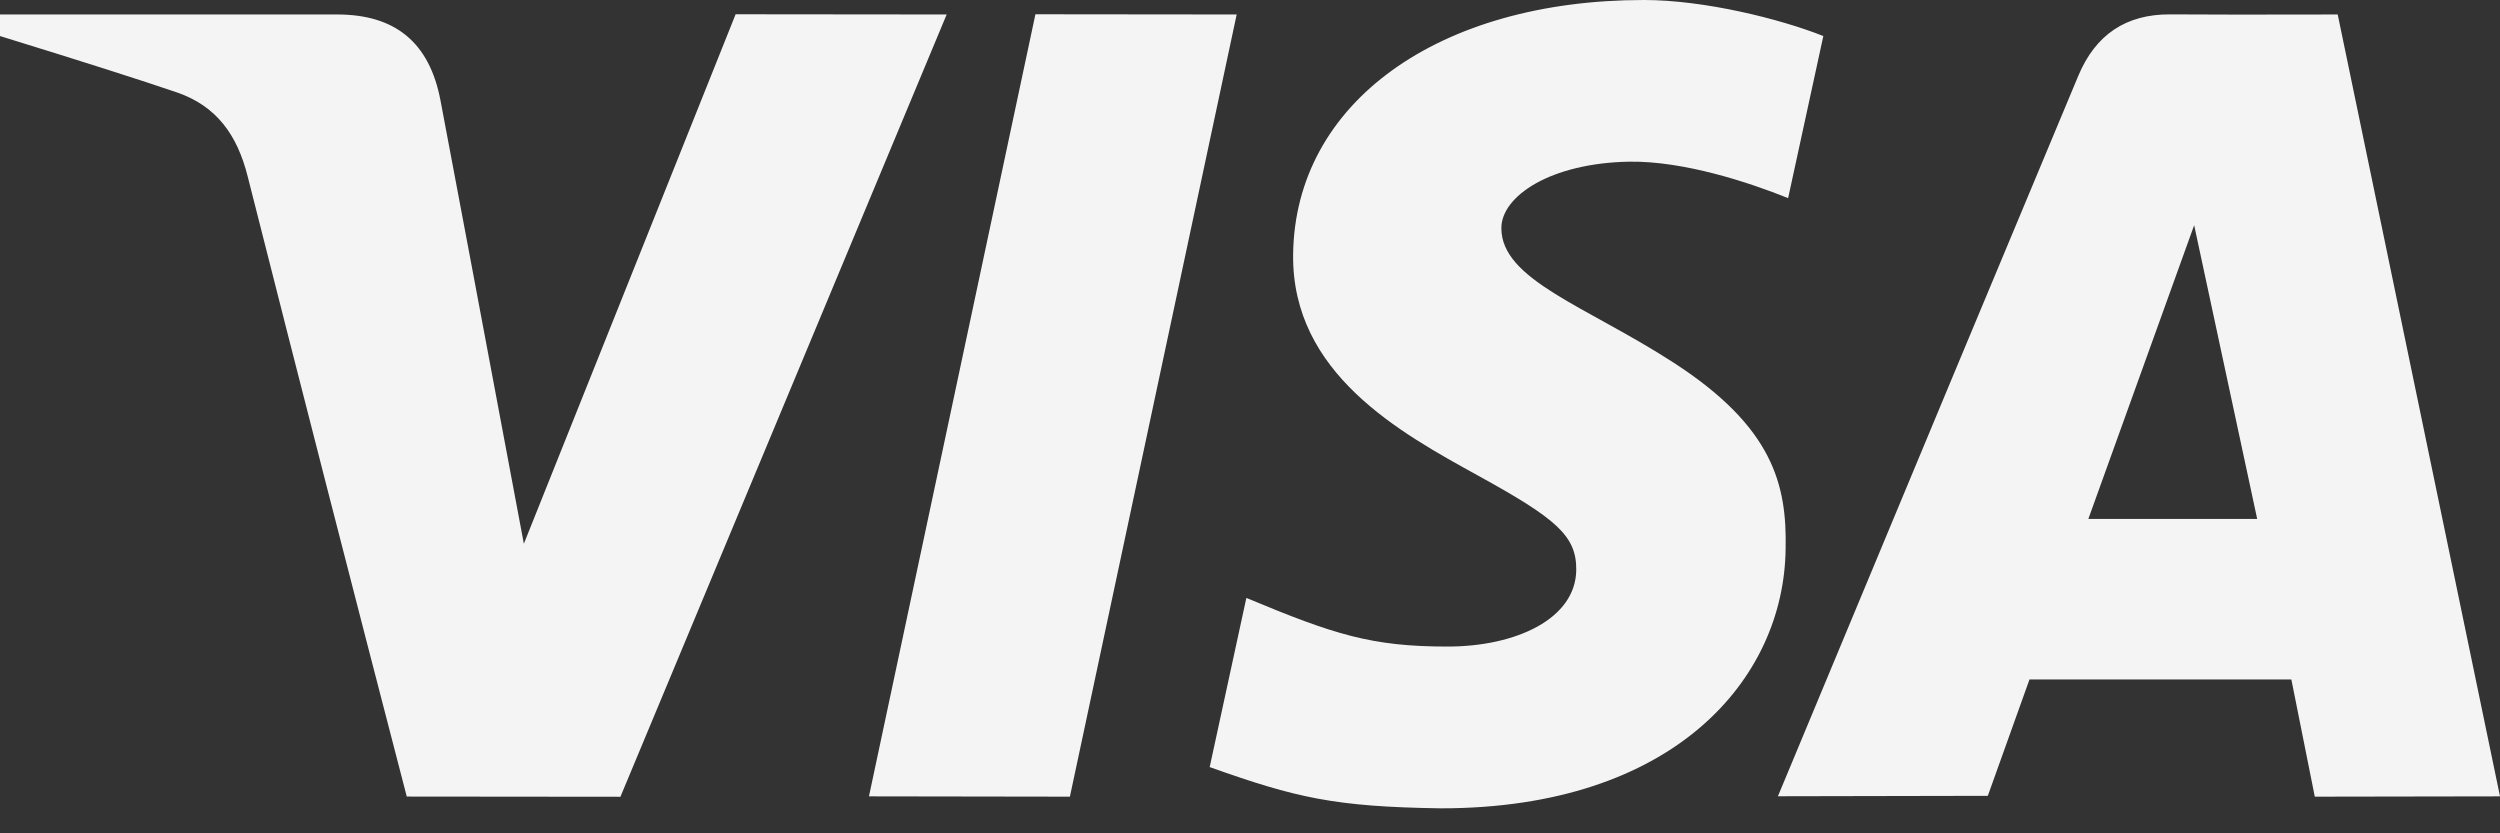 <svg width="48" height="16" viewBox="0 0 48 16" fill="none" xmlns="http://www.w3.org/2000/svg">
<rect x="0" y="0" width="48" height="16" fill="#333333" stroke="none"/>
<path d="M44.444 15.296L43.994 13.046H38.966L38.166 15.28L34.136 15.288C36.727 9.063 38.649 4.451 39.904 1.454C40.232 0.67 40.814 0.27 41.672 0.276C42.328 0.281 43.399 0.282 44.884 0.278L48 15.29L44.444 15.296ZM40.096 9.964H43.338L42.128 4.324L40.096 9.964ZM14.124 0.274L18.176 0.278L11.912 15.298L7.81 15.294C6.779 11.327 5.76 7.356 4.754 3.382C4.554 2.59 4.158 2.036 3.396 1.774C2.715 1.541 1.583 1.18 0 0.692V0.278H6.474C7.594 0.278 8.248 0.82 8.458 1.932C8.67 3.047 9.203 5.883 10.058 10.44L14.124 0.274ZM23.744 0.278L20.542 15.296L16.684 15.29L19.88 0.274L23.744 0.278ZM31.564 0C32.718 0 34.172 0.36 35.008 0.692L34.332 3.804C33.576 3.5 32.332 3.09 31.286 3.104C29.766 3.13 28.826 3.768 28.826 4.38C28.826 5.376 30.458 5.878 32.138 6.966C34.054 8.206 34.308 9.32 34.284 10.532C34.258 13.042 32.138 15.52 27.666 15.52C25.626 15.49 24.89 15.32 23.226 14.728L23.93 11.48C25.624 12.188 26.342 12.414 27.79 12.414C29.116 12.414 30.254 11.878 30.264 10.944C30.272 10.28 29.864 9.95 28.376 9.13C26.888 8.31 24.8 7.172 24.828 4.886C24.862 1.962 27.632 0 31.564 0Z" fill="#F4F4F4"/>
</svg>
